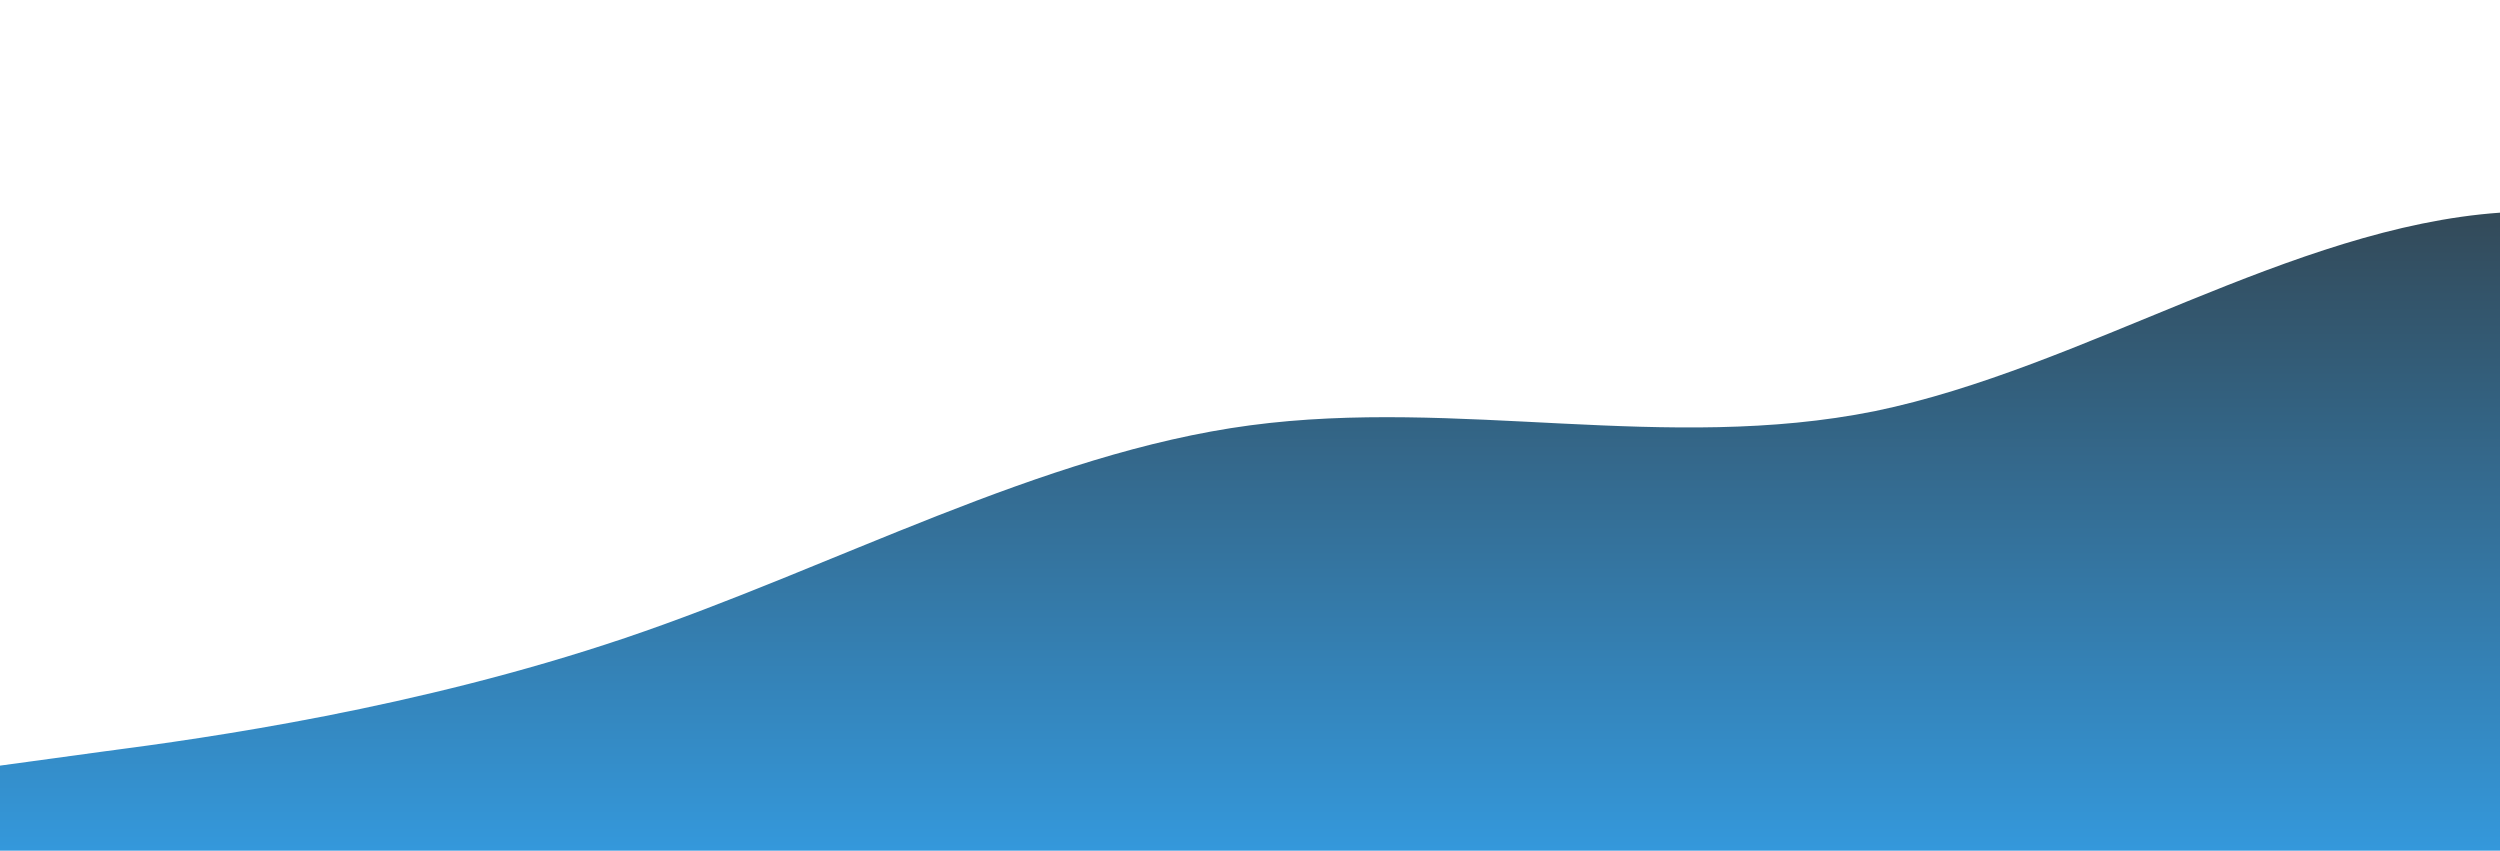 <?xml version="1.0" standalone="no"?>
<svg xmlns:xlink="http://www.w3.org/1999/xlink" id="wave" style="transform:rotate(180deg); transition: 0.3s" viewBox="0 0 1440 490" version="1.1" xmlns="http://www.w3.org/2000/svg"><defs><linearGradient id="sw-gradient-0" x1="0" x2="0" y1="1" y2="0"><stop stop-color="rgba(52, 152, 219, 1)" offset="0%"/><stop stop-color="rgba(51, 51, 51, 1)" offset="100%"/></linearGradient></defs><path style="transform:translate(0, 0px); opacity:1" fill="url(#sw-gradient-0)" d="M0,441L60,432.8C120,425,240,408,360,367.5C480,327,600,261,720,245C840,229,960,261,1080,236.8C1200,212,1320,131,1440,122.5C1560,114,1680,180,1800,171.5C1920,163,2040,82,2160,106.2C2280,131,2400,261,2520,277.7C2640,294,2760,196,2880,187.8C3000,180,3120,261,3240,310.3C3360,359,3480,376,3600,326.7C3720,278,3840,163,3960,98C4080,33,4200,16,4320,32.7C4440,49,4560,98,4680,138.8C4800,180,4920,212,5040,196C5160,180,5280,114,5400,73.5C5520,33,5640,16,5760,16.3C5880,16,6000,33,6120,89.8C6240,147,6360,245,6480,285.8C6600,327,6720,310,6840,326.7C6960,343,7080,392,7200,359.3C7320,327,7440,212,7560,179.7C7680,147,7800,196,7920,179.7C8040,163,8160,82,8280,98C8400,114,8520,229,8580,285.8L8640,343L8640,490L8580,490C8520,490,8400,490,8280,490C8160,490,8040,490,7920,490C7800,490,7680,490,7560,490C7440,490,7320,490,7200,490C7080,490,6960,490,6840,490C6720,490,6600,490,6480,490C6360,490,6240,490,6120,490C6000,490,5880,490,5760,490C5640,490,5520,490,5400,490C5280,490,5160,490,5040,490C4920,490,4800,490,4680,490C4560,490,4440,490,4320,490C4200,490,4080,490,3960,490C3840,490,3720,490,3600,490C3480,490,3360,490,3240,490C3120,490,3000,490,2880,490C2760,490,2640,490,2520,490C2400,490,2280,490,2160,490C2040,490,1920,490,1800,490C1680,490,1560,490,1440,490C1320,490,1200,490,1080,490C960,490,840,490,720,490C600,490,480,490,360,490C240,490,120,490,60,490L0,490Z"/></svg>